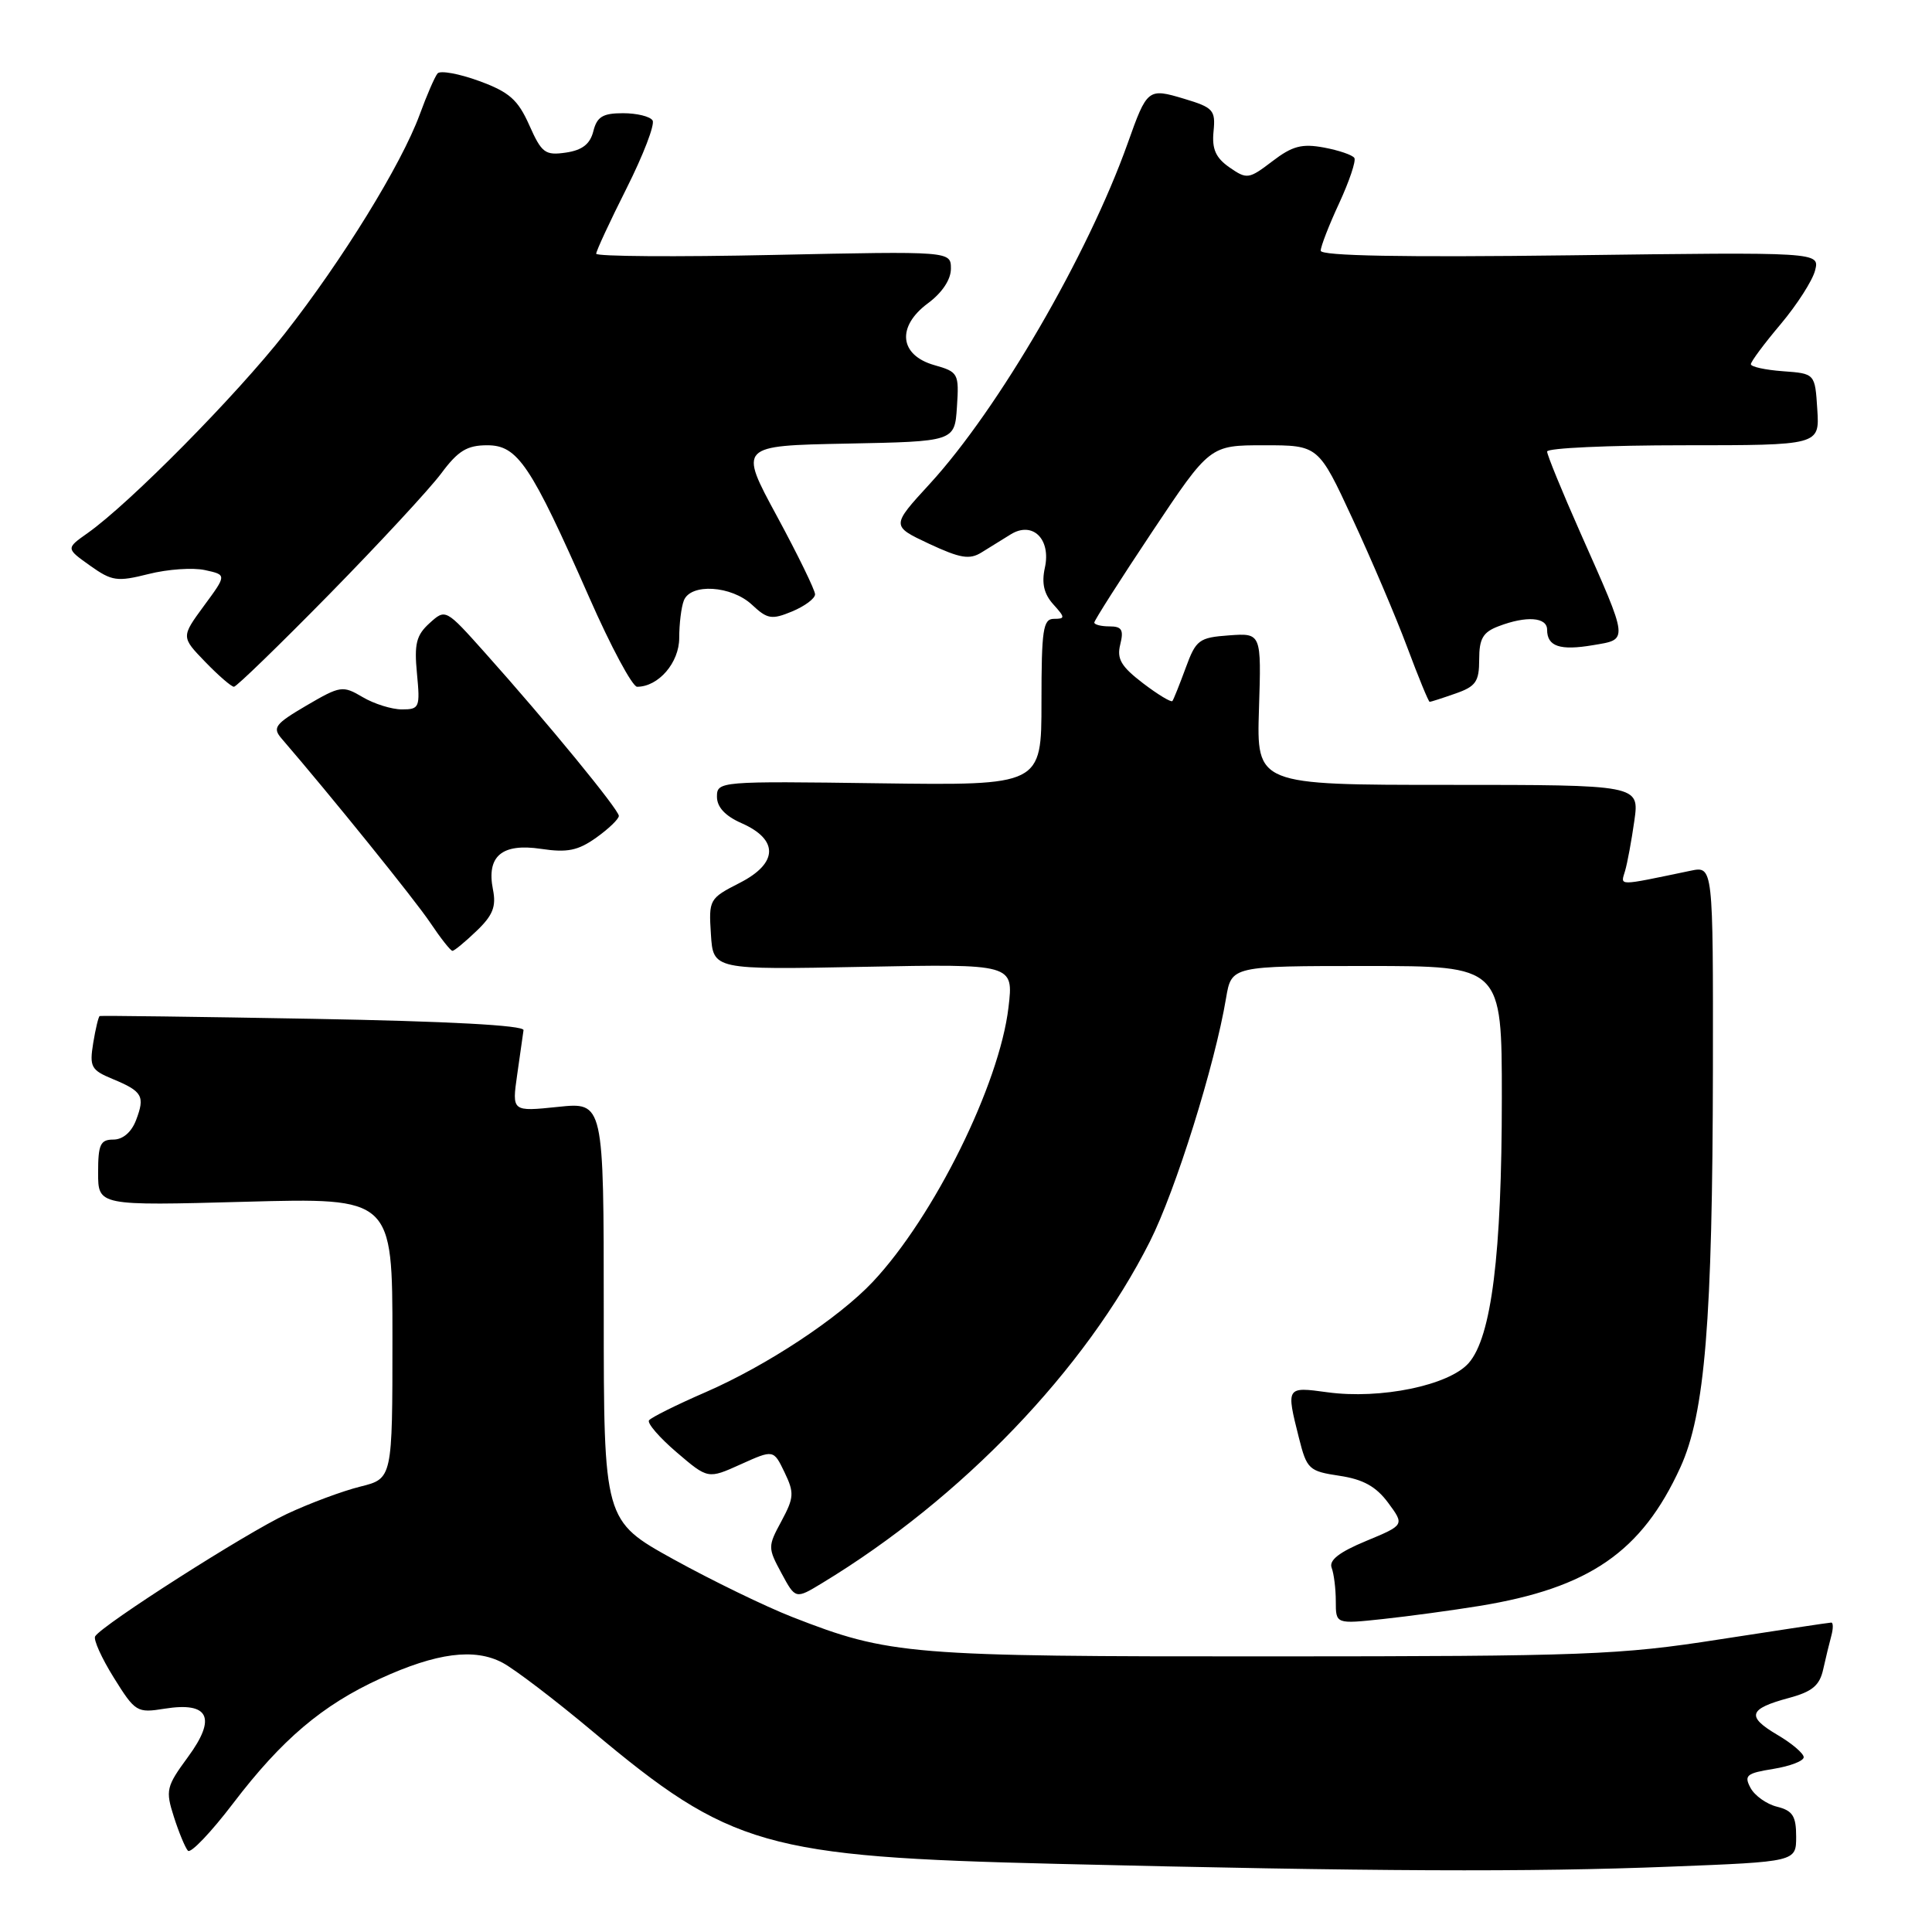 <?xml version="1.0" encoding="UTF-8" standalone="no"?>
<!DOCTYPE svg PUBLIC "-//W3C//DTD SVG 1.1//EN" "http://www.w3.org/Graphics/SVG/1.1/DTD/svg11.dtd" >
<svg xmlns="http://www.w3.org/2000/svg" xmlns:xlink="http://www.w3.org/1999/xlink" version="1.1" viewBox="0 0 256 256">
 <g >
 <path fill="currentColor"
d=" M 221.34 247.34 C 238.00 246.69 238.00 246.69 238.00 243.36 C 238.00 240.64 237.54 239.92 235.47 239.40 C 234.08 239.06 232.50 237.93 231.95 236.90 C 231.07 235.25 231.42 234.96 234.97 234.39 C 237.19 234.03 239.00 233.34 239.00 232.84 C 239.00 232.34 237.43 231.00 235.50 229.87 C 231.37 227.43 231.69 226.43 237.03 224.99 C 240.12 224.16 241.11 223.34 241.58 221.21 C 241.91 219.72 242.40 217.71 242.66 216.75 C 242.92 215.79 242.92 215.00 242.65 215.00 C 242.38 215.00 235.71 216.01 227.83 217.23 C 214.59 219.30 210.09 219.47 168.50 219.48 C 120.35 219.50 117.89 219.30 105.00 214.27 C 101.42 212.87 94.34 209.43 89.25 206.62 C 80.00 201.50 80.00 201.50 80.00 173.77 C 80.00 146.03 80.00 146.03 73.92 146.67 C 67.83 147.30 67.83 147.30 68.53 142.40 C 68.92 139.71 69.30 137.05 69.37 136.50 C 69.45 135.86 59.30 135.32 41.50 135.00 C 26.10 134.72 13.37 134.56 13.21 134.63 C 13.05 134.70 12.66 136.31 12.35 138.21 C 11.84 141.36 12.07 141.79 14.92 142.97 C 18.88 144.61 19.24 145.24 18.03 148.42 C 17.42 150.02 16.28 151.00 15.02 151.00 C 13.30 151.00 13.00 151.65 13.00 155.38 C 13.00 159.77 13.00 159.77 32.50 159.24 C 52.00 158.71 52.00 158.71 52.00 177.32 C 52.00 195.92 52.00 195.92 47.75 196.98 C 45.41 197.56 41.02 199.19 38.00 200.61 C 32.62 203.12 13.55 215.30 12.61 216.82 C 12.35 217.24 13.46 219.70 15.08 222.30 C 17.92 226.86 18.15 227.00 21.81 226.41 C 27.70 225.47 28.73 227.61 24.90 232.82 C 22.03 236.73 21.91 237.22 23.04 240.74 C 23.70 242.81 24.54 244.83 24.90 245.23 C 25.26 245.63 27.96 242.80 30.90 238.94 C 37.35 230.48 42.72 225.93 50.39 222.42 C 57.86 219.00 62.87 218.35 66.59 220.32 C 68.19 221.17 73.55 225.25 78.50 229.40 C 96.79 244.73 101.38 246.04 140.00 246.97 C 181.82 247.99 202.65 248.08 221.34 247.34 Z  M 196.00 212.80 C 210.57 210.43 217.53 205.64 222.65 194.45 C 225.92 187.31 226.92 175.02 226.97 141.62 C 227.00 114.75 227.00 114.75 224.00 115.38 C 214.15 117.43 214.73 117.43 215.33 115.40 C 215.64 114.35 216.19 111.36 216.56 108.75 C 217.23 104.00 217.23 104.00 191.86 104.00 C 166.50 104.00 166.50 104.00 166.82 93.94 C 167.14 83.88 167.14 83.88 162.85 84.19 C 158.87 84.48 158.47 84.78 157.11 88.50 C 156.30 90.70 155.51 92.68 155.35 92.89 C 155.19 93.10 153.43 92.04 151.45 90.53 C 148.55 88.31 147.96 87.31 148.44 85.39 C 148.92 83.46 148.65 83.00 147.02 83.00 C 145.91 83.00 145.00 82.77 145.00 82.49 C 145.00 82.21 148.44 76.81 152.65 70.49 C 160.31 59.00 160.31 59.00 167.50 59.00 C 174.70 59.00 174.70 59.00 179.22 68.75 C 181.71 74.11 184.97 81.76 186.46 85.75 C 187.95 89.74 189.29 93.00 189.44 93.00 C 189.58 93.00 191.12 92.51 192.85 91.90 C 195.56 90.96 196.00 90.32 196.00 87.38 C 196.00 84.62 196.50 83.76 198.57 82.98 C 202.25 81.57 205.00 81.77 205.00 83.44 C 205.00 85.66 206.70 86.23 211.07 85.49 C 215.82 84.69 215.87 85.16 209.40 70.58 C 206.98 65.12 205.00 60.28 205.00 59.83 C 205.00 59.37 213.12 59.00 223.05 59.00 C 241.11 59.00 241.11 59.00 240.80 54.25 C 240.50 49.50 240.50 49.50 236.25 49.19 C 233.91 49.02 232.00 48.60 232.00 48.26 C 232.00 47.91 233.78 45.52 235.95 42.95 C 238.12 40.37 240.17 37.17 240.51 35.83 C 241.12 33.40 241.12 33.40 208.06 33.83 C 185.87 34.11 175.00 33.91 175.00 33.22 C 175.00 32.66 176.10 29.82 177.45 26.92 C 178.79 24.01 179.70 21.32 179.46 20.93 C 179.22 20.54 177.41 19.92 175.43 19.55 C 172.51 19.01 171.24 19.34 168.59 21.37 C 165.47 23.75 165.22 23.78 162.91 22.18 C 161.09 20.91 160.57 19.75 160.80 17.42 C 161.08 14.59 160.77 14.25 156.91 13.09 C 152.11 11.65 152.00 11.74 149.42 19.00 C 144.15 33.79 132.29 54.20 123.21 64.10 C 118.08 69.69 118.08 69.69 123.10 72.05 C 127.24 73.98 128.47 74.19 130.06 73.20 C 131.13 72.54 132.86 71.46 133.92 70.81 C 136.82 69.01 139.29 71.42 138.45 75.23 C 138.00 77.28 138.33 78.70 139.56 80.07 C 141.15 81.83 141.16 82.00 139.65 82.00 C 138.21 82.00 138.00 83.43 138.00 93.04 C 138.00 104.08 138.00 104.08 116.50 103.79 C 95.33 103.50 95.00 103.53 95.00 105.57 C 95.00 106.94 96.09 108.12 98.25 109.07 C 103.21 111.25 103.12 114.39 98.01 116.99 C 93.98 119.05 93.90 119.19 94.20 123.80 C 94.50 128.50 94.50 128.50 114.40 128.11 C 134.31 127.72 134.31 127.72 133.63 133.48 C 132.43 143.69 123.76 161.22 115.65 169.85 C 111.13 174.65 101.61 180.94 93.50 184.47 C 89.65 186.14 86.28 187.82 86.00 188.20 C 85.72 188.57 87.37 190.48 89.65 192.43 C 93.81 195.99 93.81 195.99 98.15 194.03 C 102.50 192.07 102.50 192.07 103.95 195.08 C 105.26 197.80 105.22 198.43 103.55 201.55 C 101.73 204.91 101.73 205.09 103.55 208.46 C 105.41 211.91 105.41 211.91 108.95 209.76 C 127.43 198.56 143.81 181.49 152.37 164.50 C 155.77 157.77 160.98 141.11 162.46 132.25 C 163.18 128.00 163.18 128.00 181.09 128.00 C 199.00 128.00 199.00 128.00 199.00 145.46 C 199.00 166.21 197.63 177.17 194.61 180.61 C 192.01 183.57 182.92 185.45 175.87 184.48 C 170.42 183.73 170.41 183.76 172.11 190.51 C 173.16 194.69 173.43 194.94 177.49 195.55 C 180.63 196.02 182.34 196.97 183.94 199.13 C 186.11 202.07 186.11 202.07 181.01 204.19 C 177.46 205.66 176.07 206.74 176.45 207.74 C 176.75 208.52 177.00 210.52 177.00 212.18 C 177.00 215.20 177.00 215.20 183.25 214.53 C 186.69 214.16 192.43 213.38 196.00 212.80 Z  M 63.14 123.36 C 65.31 121.29 65.77 120.12 65.32 117.87 C 64.44 113.44 66.50 111.70 71.70 112.48 C 75.18 113.00 76.59 112.71 79.01 110.99 C 80.65 109.82 82.00 108.52 82.00 108.11 C 82.00 107.29 72.54 95.75 64.27 86.50 C 59.05 80.66 59.04 80.65 56.92 82.57 C 55.16 84.16 54.87 85.32 55.25 89.25 C 55.68 93.75 55.58 94.00 53.26 94.00 C 51.91 94.00 49.57 93.27 48.05 92.37 C 45.41 90.81 45.10 90.86 40.60 93.49 C 36.43 95.94 36.07 96.42 37.32 97.87 C 43.80 105.39 54.97 119.22 57.00 122.25 C 58.38 124.31 59.70 125.99 59.95 125.99 C 60.19 126.00 61.63 124.81 63.14 123.36 Z  M 43.63 78.75 C 50.24 72.01 56.91 64.81 58.45 62.75 C 60.69 59.73 61.88 59.00 64.56 59.00 C 68.60 59.00 70.31 61.55 78.08 79.17 C 80.94 85.68 83.80 91.00 84.42 91.00 C 87.25 91.00 90.00 87.81 90.00 84.53 C 90.00 82.68 90.27 80.45 90.61 79.58 C 91.50 77.25 96.93 77.59 99.65 80.14 C 101.68 82.04 102.25 82.14 104.96 81.02 C 106.63 80.32 108.00 79.31 108.00 78.75 C 108.00 78.20 105.73 73.54 102.95 68.40 C 97.89 59.06 97.89 59.06 112.20 58.78 C 126.50 58.50 126.50 58.50 126.80 53.91 C 127.09 49.48 126.98 49.28 123.80 48.38 C 119.17 47.06 118.78 43.28 122.95 40.19 C 124.83 38.80 126.00 37.05 126.00 35.61 C 126.00 33.28 126.00 33.28 102.50 33.78 C 89.57 34.06 79.00 33.98 79.00 33.62 C 79.00 33.25 80.81 29.35 83.03 24.94 C 85.25 20.52 86.80 16.48 86.47 15.96 C 86.15 15.43 84.38 15.00 82.55 15.00 C 79.87 15.00 79.10 15.47 78.62 17.39 C 78.19 19.09 77.16 19.90 74.98 20.22 C 72.23 20.62 71.77 20.27 70.13 16.58 C 68.62 13.20 67.49 12.20 63.48 10.73 C 60.82 9.76 58.34 9.31 57.98 9.73 C 57.62 10.15 56.55 12.61 55.61 15.19 C 53.17 21.81 45.40 34.42 37.75 44.18 C 31.29 52.42 17.18 66.70 11.62 70.63 C 8.73 72.67 8.73 72.67 11.92 74.94 C 14.83 77.01 15.51 77.11 19.69 76.06 C 22.21 75.42 25.57 75.19 27.16 75.54 C 30.05 76.17 30.05 76.17 27.02 80.28 C 24.00 84.40 24.00 84.40 27.19 87.70 C 28.95 89.52 30.66 91.00 31.00 91.00 C 31.33 91.00 37.01 85.49 43.63 78.75 Z "/>
</g>
</svg>